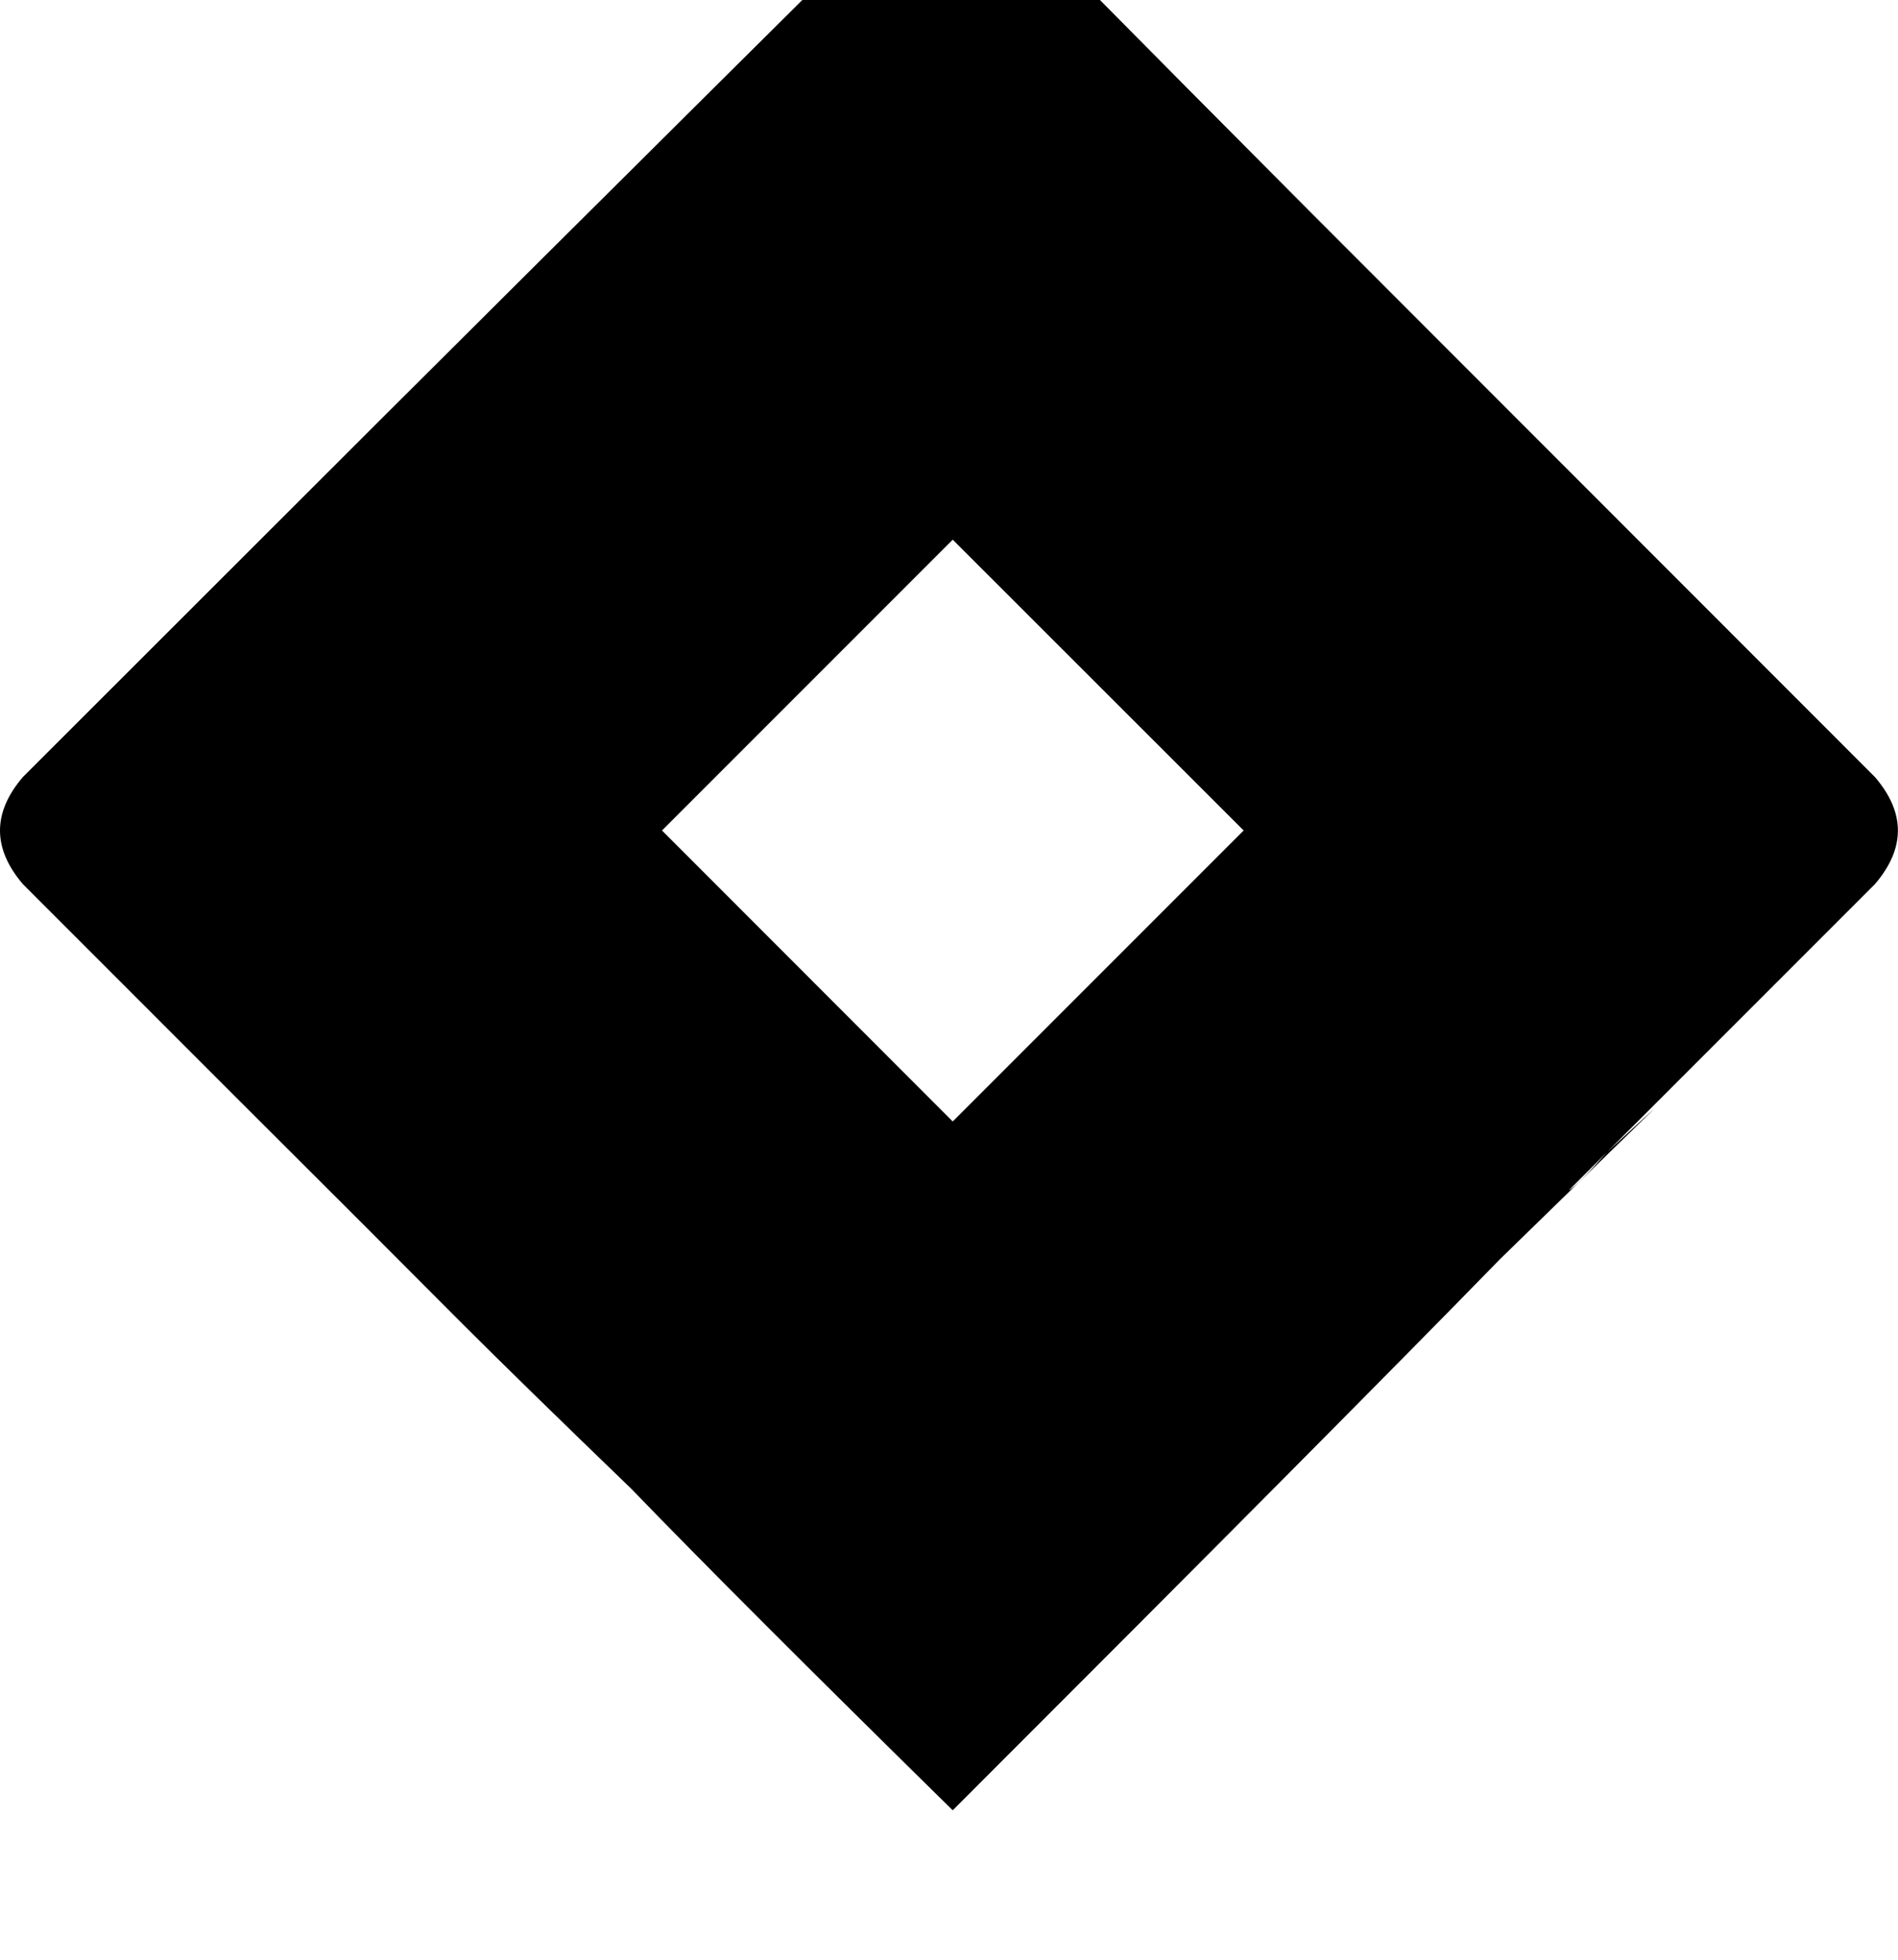 <svg height="1000" width="968.8" xmlns="http://www.w3.org/2000/svg"><path d="M957 396.5L734.4 173.8Q599.6 39.1 486.3 -76.2 244.1 164.1 127 281.3L11.7 396.5q-23.4 27.3 0 54.7L123 562.5l60.6 60.5 52.7 52.8q29.3 29.3 86 84 54.7 56.6 164 164Q689.5 720.7 765.6 642.6l78.2 -76.2q1.9 -1.9 -23.5 21.5 -15.6 17.6 -19.5 19.5 -3.9 3.9 29.3 -29.3L957 451.2q23.5 -27.4 0 -54.7zM486.3 572.3L337.9 423.8l148.4 148.5L337.9 423.8 486.3 275.4l148.5 148.4L486.3 572.3z"/></svg>